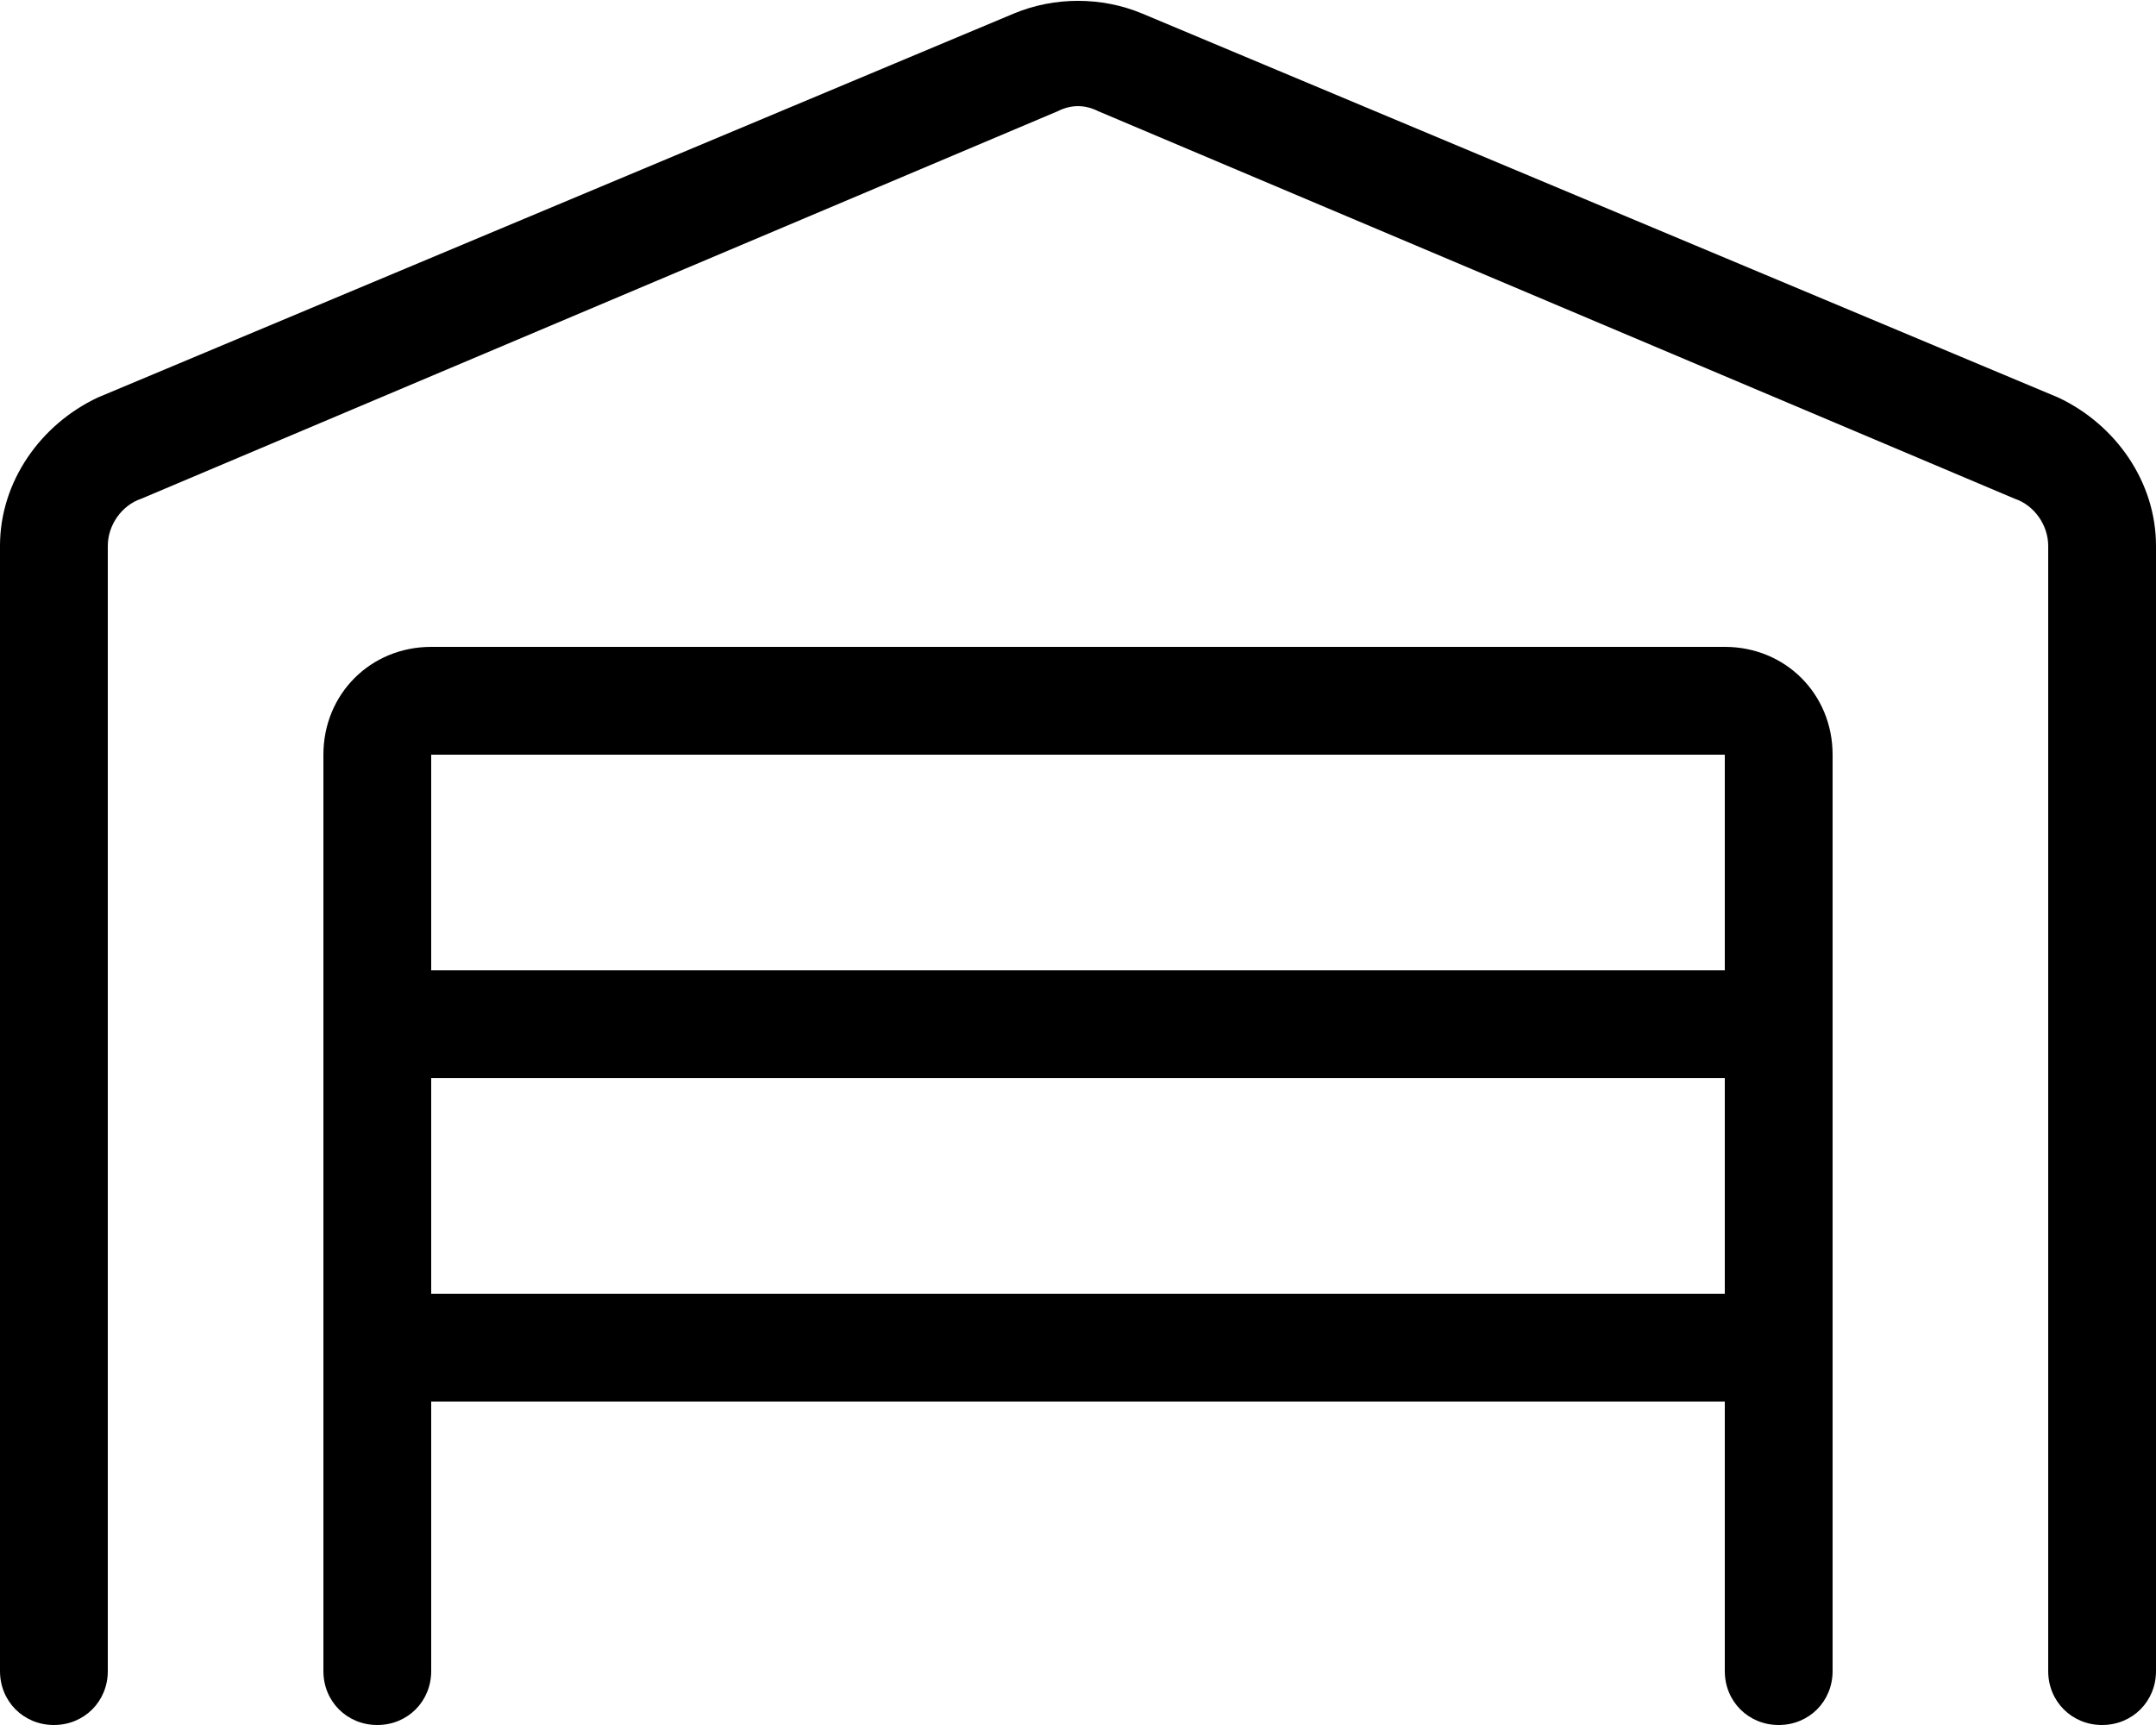 <svg xmlns="http://www.w3.org/2000/svg" viewBox="0 0 640 512"><!-- Font Awesome Pro 6.0.0-alpha1 by @fontawesome - https://fontawesome.com License - https://fontawesome.com/license (Commercial License) --><path d="M611 118L339 4C327 -1 313 -1 301 4L29 118C12 126 0 143 0 162V496C0 505 7 512 16 512C25 512 32 505 32 496V162C32 156 36 150 42 148L314 33C318 31 322 31 326 33L598 148C604 150 608 156 608 162V496C608 505 615 512 624 512C633 512 640 505 640 496V162C640 143 628 126 611 118ZM512 192H128C110 192 96 206 96 224V496C96 505 103 512 112 512C121 512 128 505 128 496V416H512V496C512 505 519 512 528 512C537 512 544 505 544 496V224C544 206 530 192 512 192ZM512 384H128V320H512V384ZM512 288H128V224H512V288Z"/></svg>